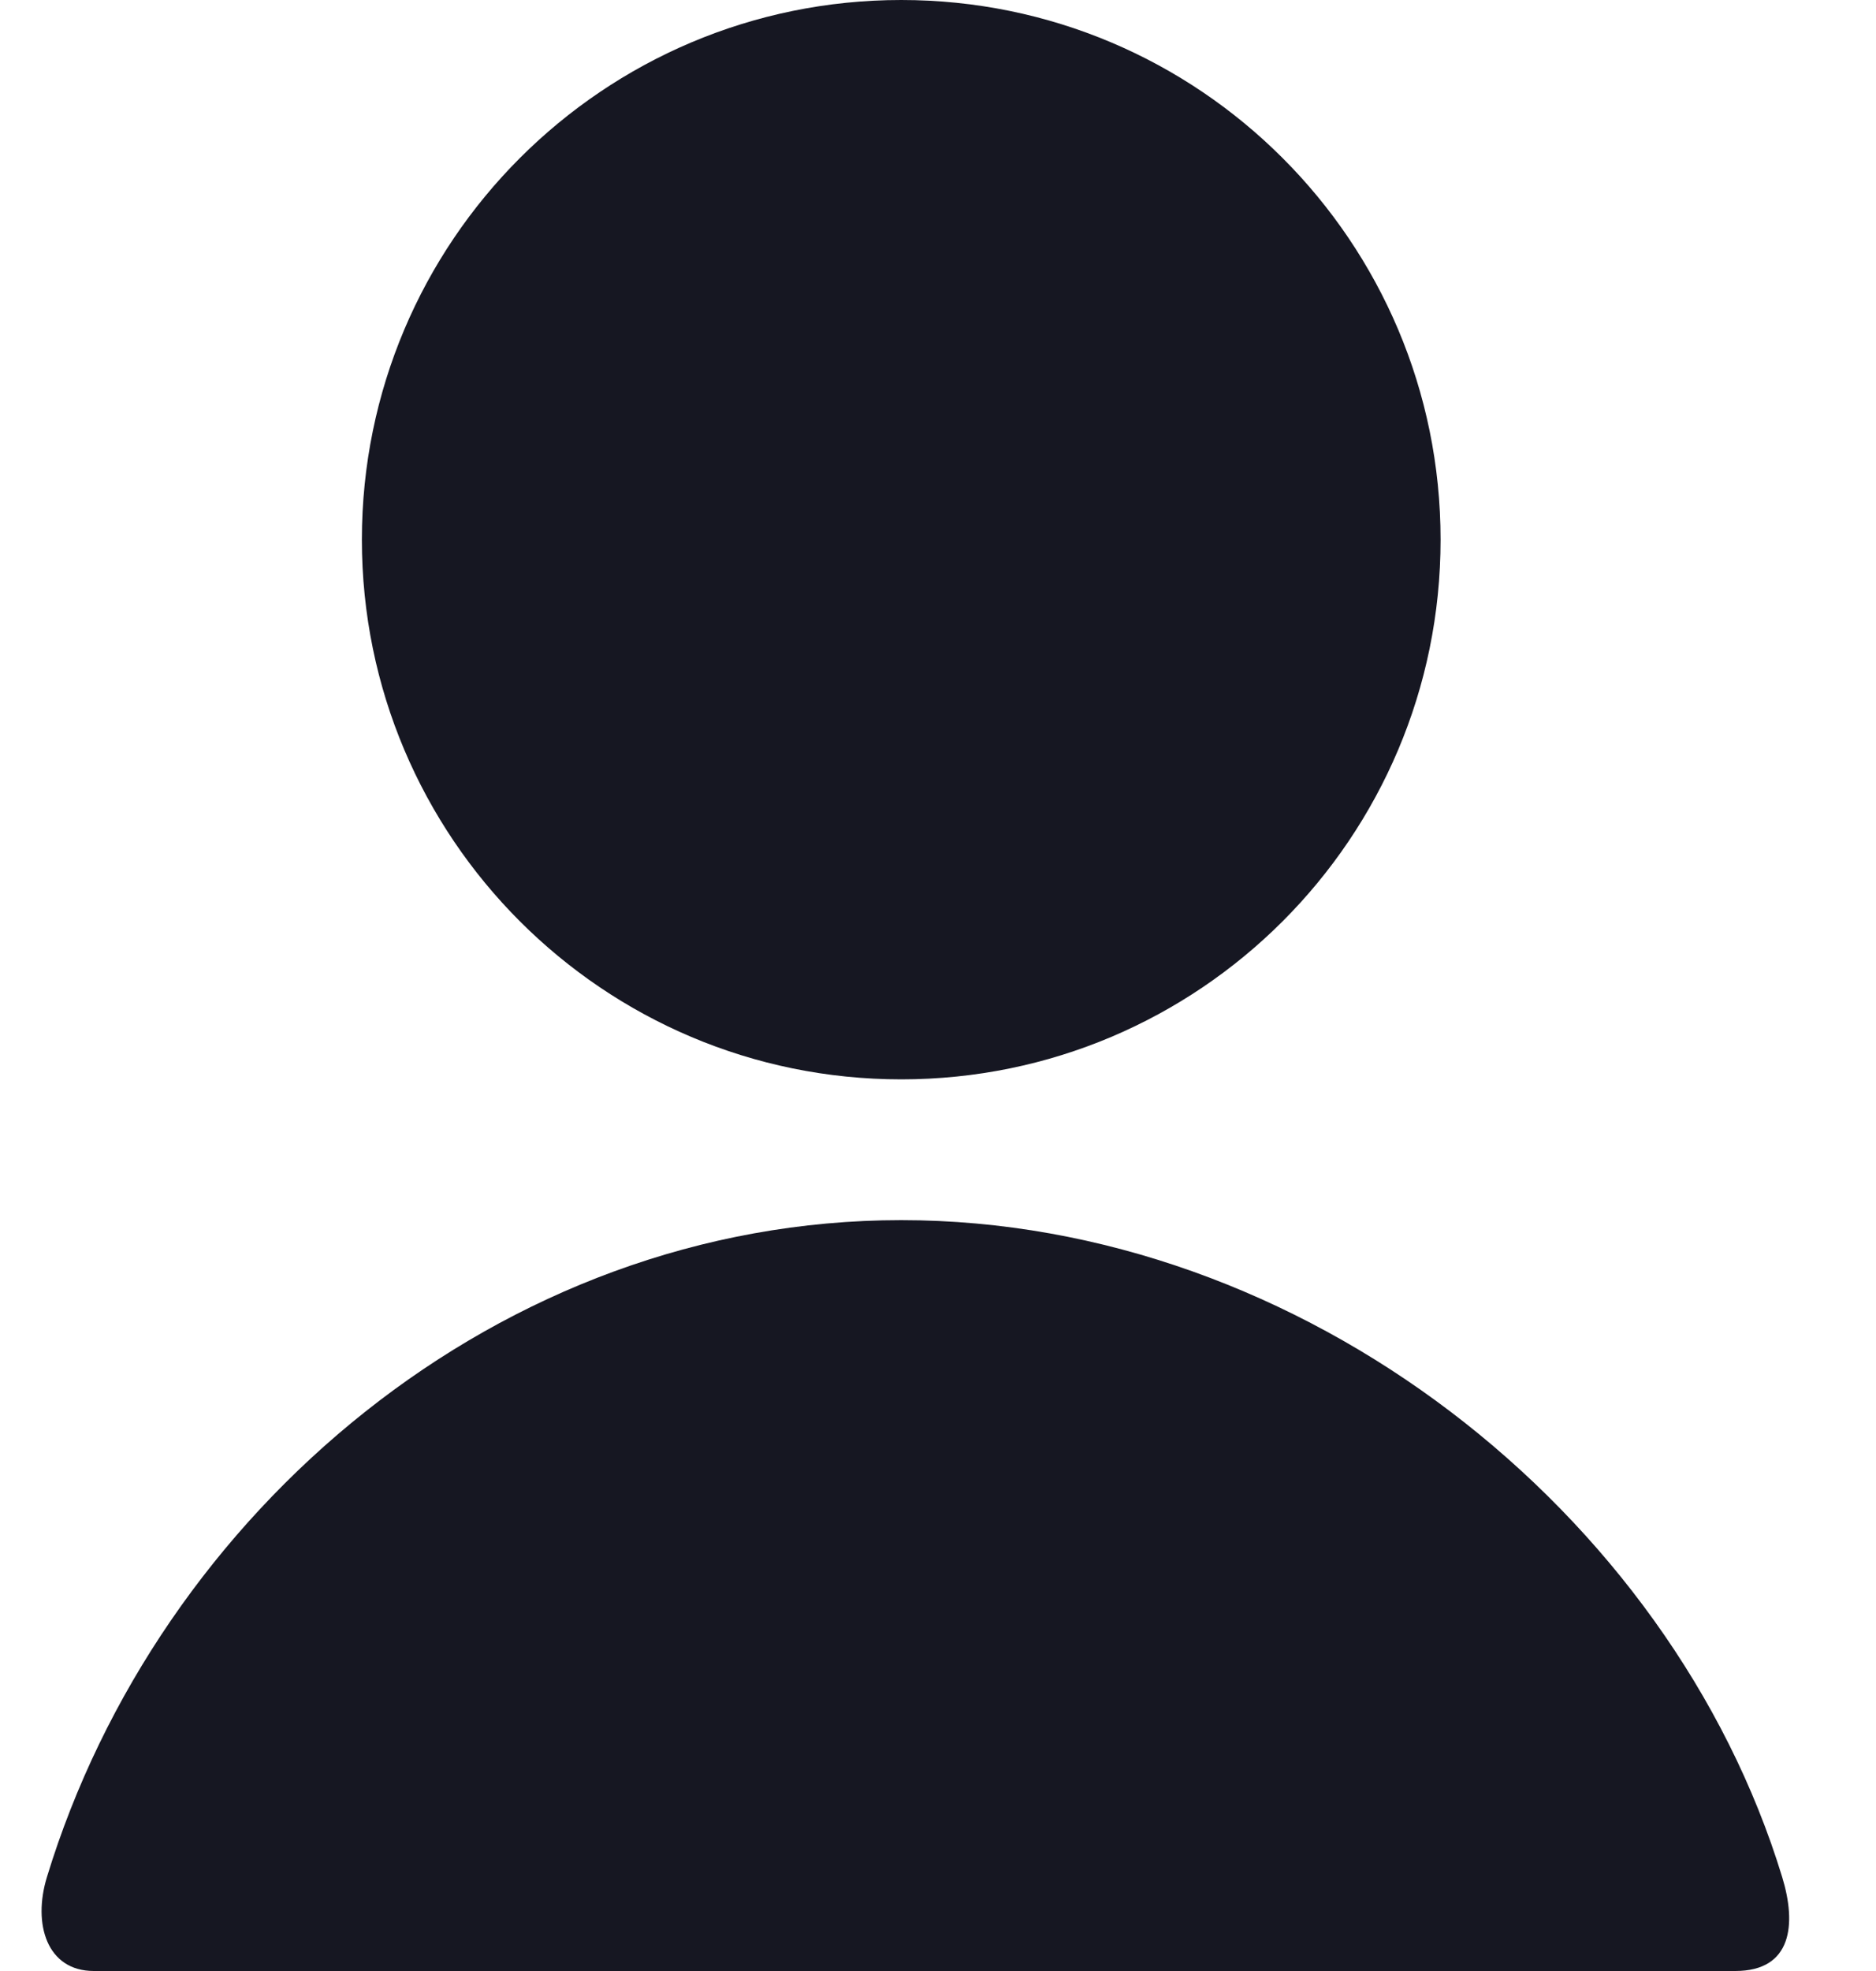<svg width="20" height="21" viewBox="0 0 20 21" fill="none" xmlns="http://www.w3.org/2000/svg">
<path fill-rule="evenodd" clip-rule="evenodd" d="M15.358 5.75C15.358 8.926 12.784 11.5 9.608 11.5C6.433 11.5 3.858 8.926 3.858 5.75C3.858 2.574 6.433 0 9.608 0C12.784 0 15.358 2.574 15.358 5.75Z" fill="#161722"/>
<path d="M0.5 20C0.347 20.5 0.5 21 1 21H18.5C19.107 21 19.153 20.5 19 20C17.812 16.108 13.889 13 9.608 13C5.328 13 1.688 16.108 0.5 20Z" fill="#161722"/>
</svg>
